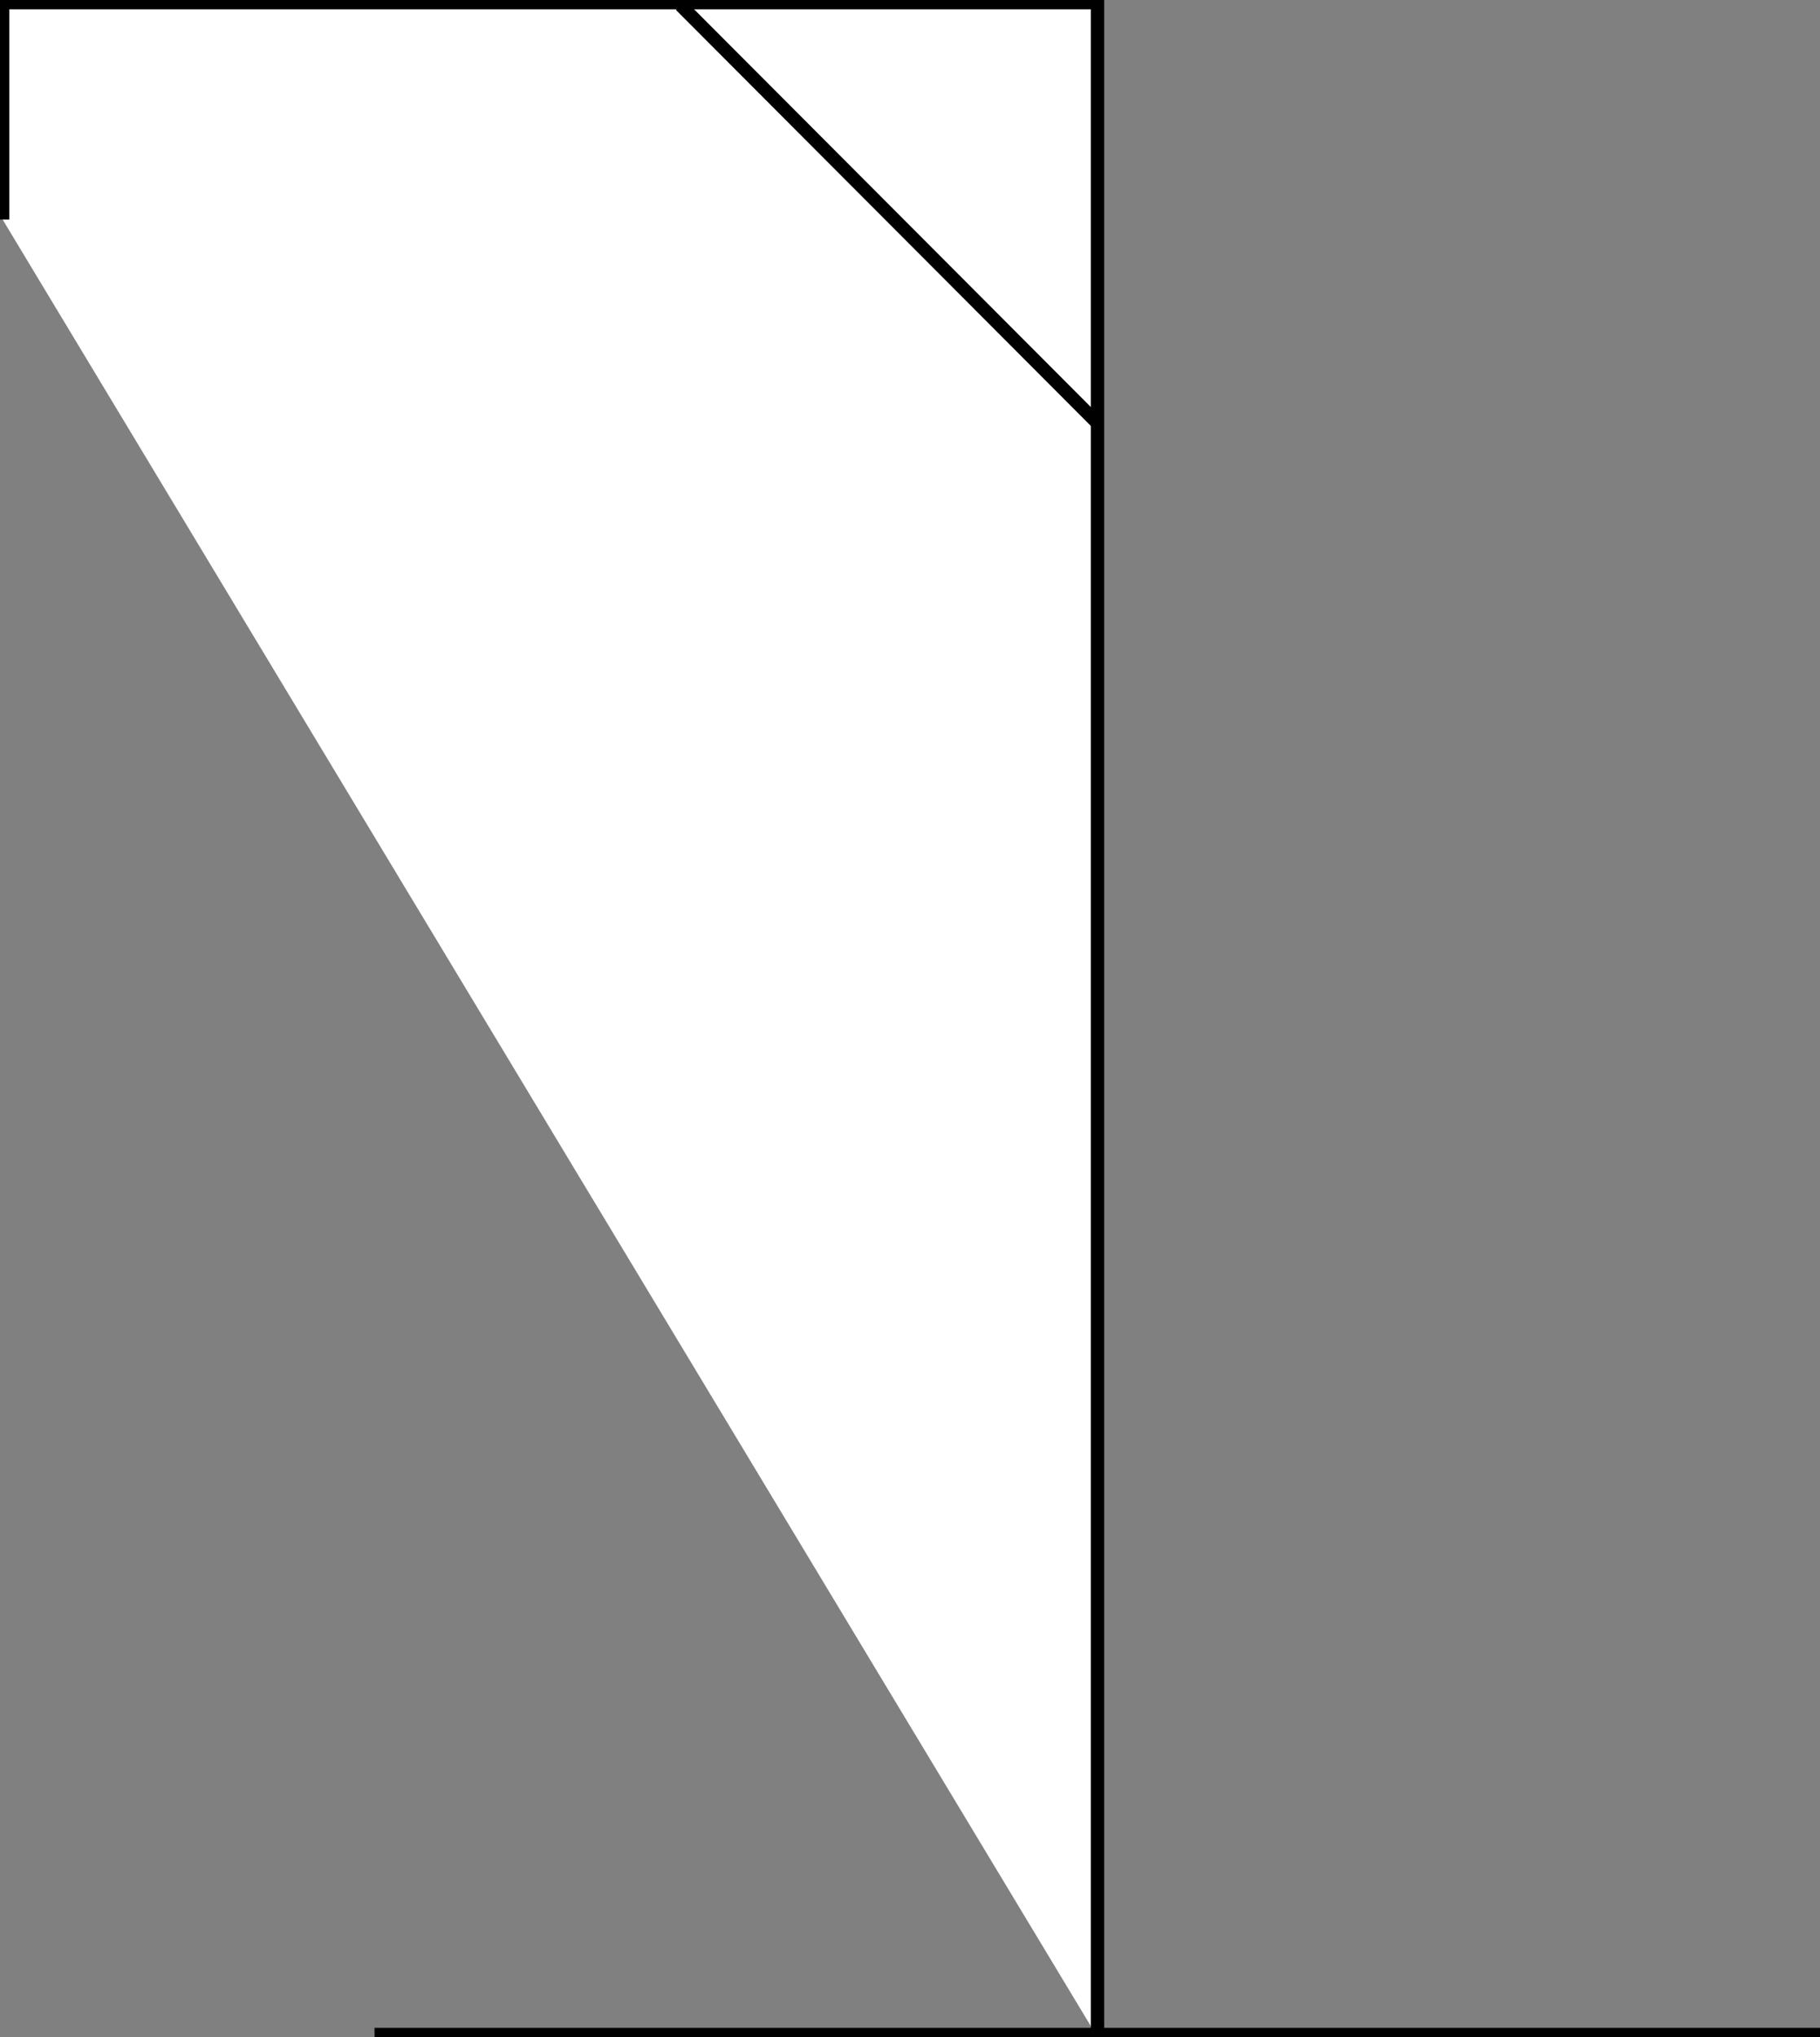 <svg id="Livello_1" data-name="Livello 1" xmlns="http://www.w3.org/2000/svg" viewBox="0 0 409.59 458.29"><rect x="0" y="0" width="409.59" height="458.29" fill="#808080" stroke="none"/><defs><style>.cls-1{fill:#fff;}.cls-1,.cls-2{stroke:#000;stroke-miterlimit:10;stroke-width:3px;}.cls-2{fill:none;}</style></defs><title>hangBase</title><polyline class="cls-1" points="246.99 458.29 246.99 0.59 0.59 0.59 0.59 49.39"/><line class="cls-2" x1="84.29" y1="457.69" x2="409.59" y2="457.69"/><line class="cls-2" x1="153.19" y1="1.19" x2="246.59" y2="94.79"/></svg>